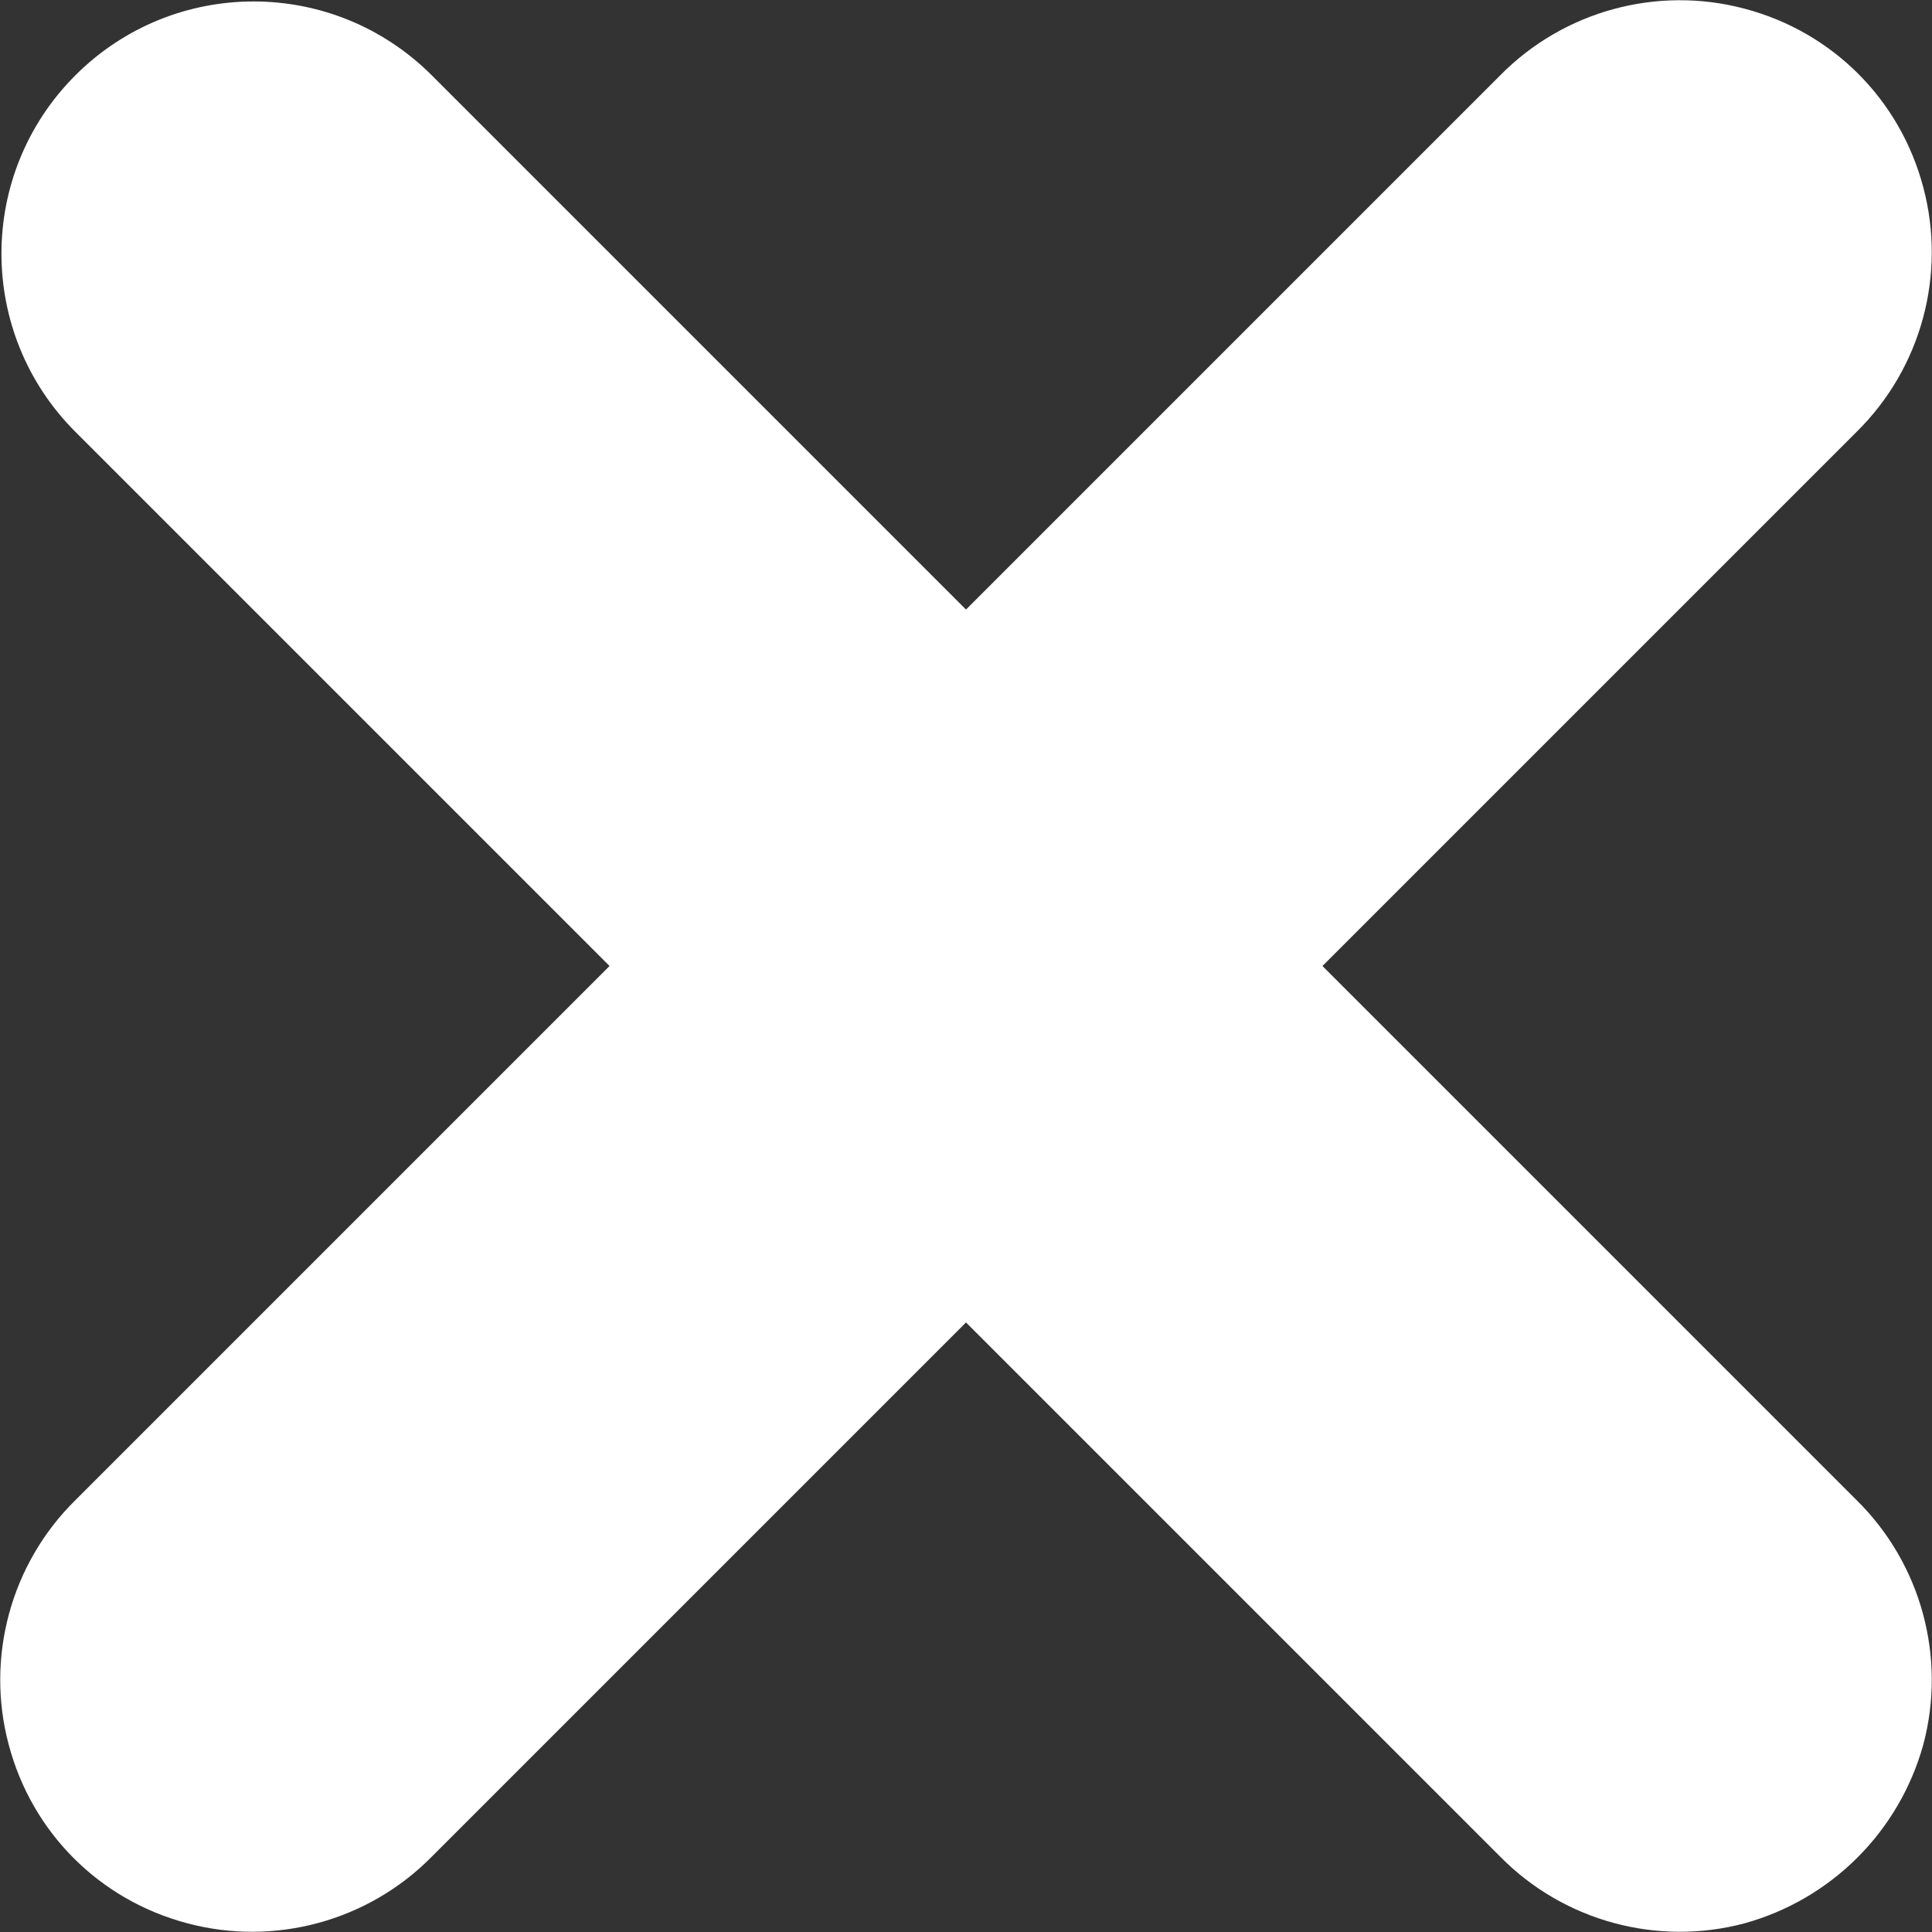 ﻿<?xml version="1.0" encoding="utf-8"?>
<svg version="1.1" xmlns:xlink="http://www.w3.org/1999/xlink" width="2px" height="2px" xmlns="http://www.w3.org/2000/svg">
  <rect width="100%" height="100%" fill="#333333" stroke="none"/>
  <g transform="matrix(1 0 0 1 -196 -98 )">
    <path d="M 1.922 1.553  L 1.369 1  C 1.369 1  1.922 0.447  1.922 0.447  C 1.989 0.381  2.015 0.284  1.991 0.194  C 1.967 0.103  1.897 0.033  1.806 0.009  C 1.716 -0.015  1.619 0.011  1.553 0.078  C 1.553 0.078  1 0.631  1 0.631  C 1 0.631  0.447 0.078  0.447 0.078  C 0.345 -0.024  0.18 -0.024  0.078 0.078  C -0.024 0.18  -0.024 0.345  0.078 0.447  C 0.078 0.447  0.631 1  0.631 1  C 0.631 1  0.078 1.553  0.078 1.553  C 0.011 1.619  -0.015 1.716  0.009 1.806  C 0.033 1.897  0.103 1.967  0.194 1.991  C 0.284 2.015  0.381 1.989  0.447 1.922  C 0.447 1.922  1 1.369  1 1.369  C 1 1.369  1.553 1.922  1.553 1.922  C 1.619 1.989  1.716 2.015  1.806 1.991  C 1.896 1.966  1.966 1.896  1.991 1.806  C 2.015 1.716  1.989 1.619  1.922 1.553  Z " fill-rule="nonzero" fill="#ffffff" stroke="none" transform="matrix(1 0 0 1 196 98 )" />
  </g>
</svg>